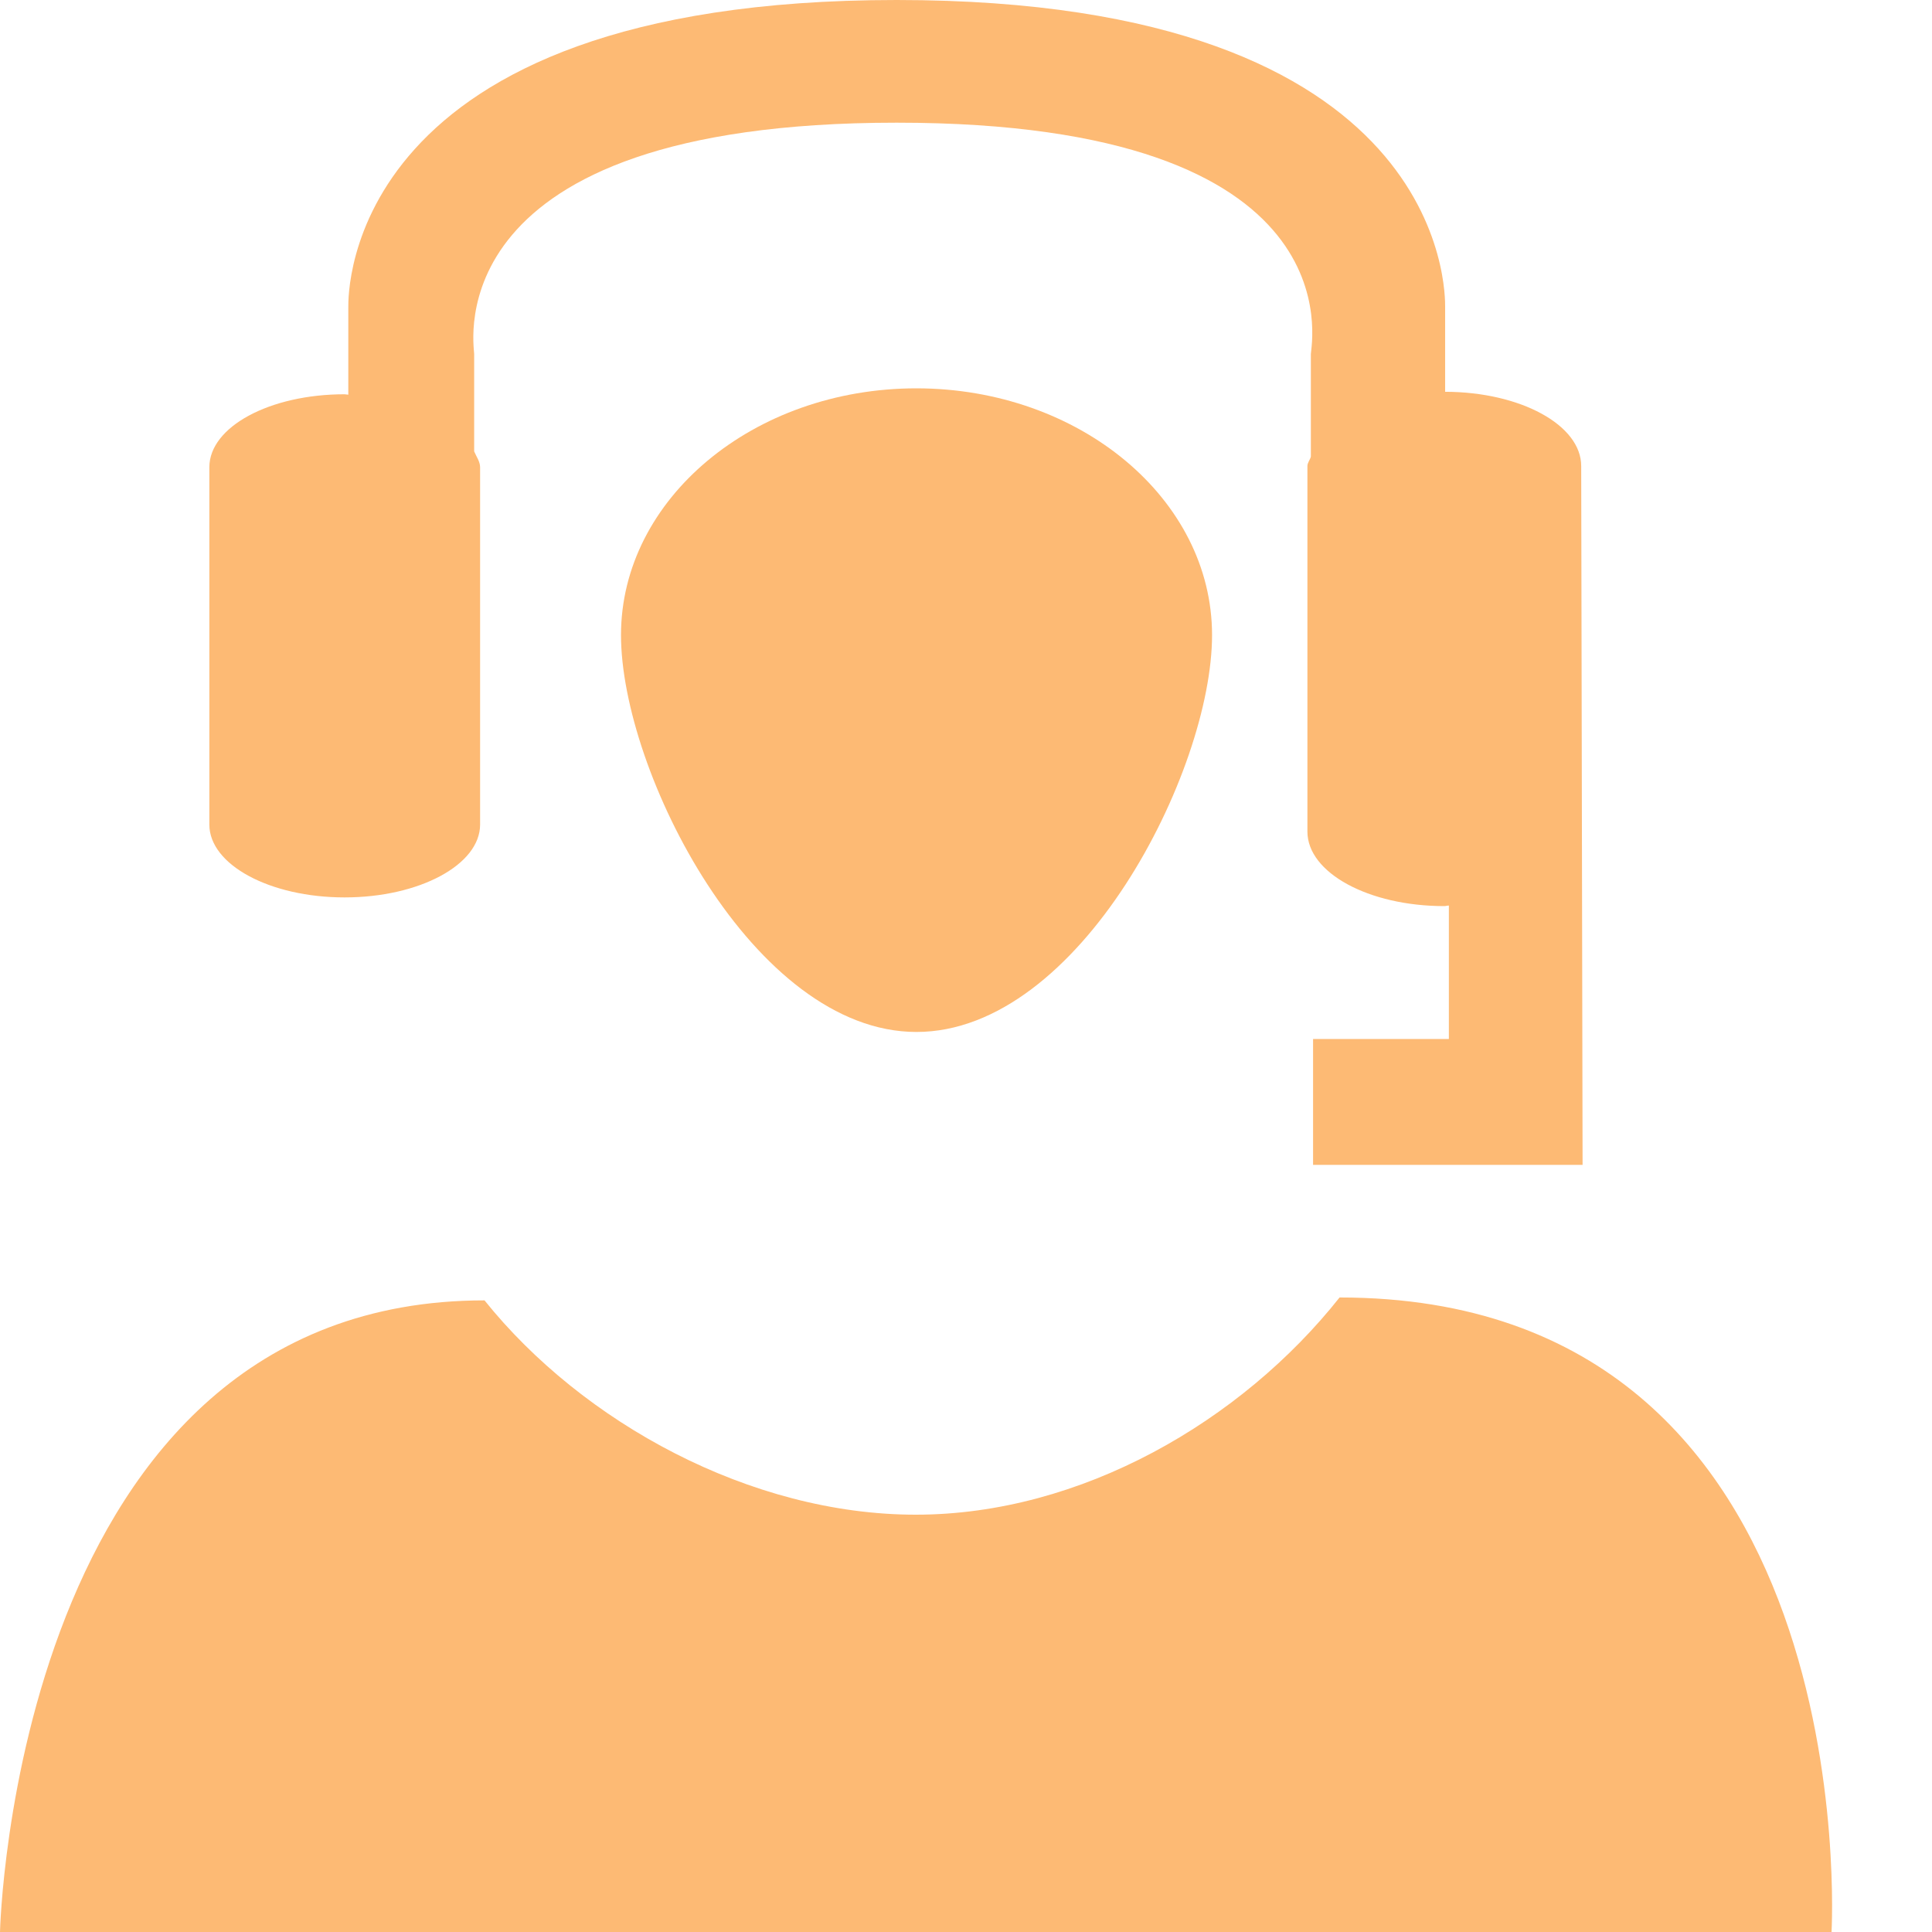 <svg width="14" height="14" viewBox="0 0 14 14" fill="none" xmlns="http://www.w3.org/2000/svg">
<path fill-rule="evenodd" clip-rule="evenodd" d="M6.636 10.976C5.438 10.976 4.221 10.308 3.511 9.423C0.103 9.423 0 14 0 14H13.272C13.272 14 13.539 9.402 9.707 9.402C8.997 10.298 7.834 10.976 6.636 10.976Z" fill="#FDBA74"/>
<path fill-rule="evenodd" clip-rule="evenodd" d="M8.783 4.602C8.783 5.59 7.824 7.478 6.641 7.478C5.459 7.478 4.5 5.589 4.5 4.602C4.5 3.616 5.459 2.814 6.641 2.814C7.824 2.815 8.783 3.616 8.783 4.602Z" fill="#FDBA74"/>
<path fill-rule="evenodd" clip-rule="evenodd" d="M11.458 3.377C11.458 3.08 11.018 2.84 10.472 2.839V2.226C10.472 2.135 10.509 0 6.497 0C2.487 0 2.524 2.135 2.524 2.226V2.86C2.514 2.86 2.506 2.857 2.497 2.857C1.954 2.857 1.517 3.093 1.517 3.386V5.975C1.517 6.266 1.955 6.503 2.497 6.503C3.039 6.503 3.479 6.266 3.479 5.975V3.386C3.479 3.345 3.452 3.309 3.436 3.271V2.565C3.436 2.5 3.148 0.889 6.497 0.889C9.847 0.889 9.499 2.5 9.499 2.565V3.309C9.493 3.332 9.474 3.353 9.474 3.377V6.026C9.474 6.324 9.917 6.566 10.466 6.566C10.478 6.566 10.487 6.562 10.499 6.562V7.529H9.515V8.441H11.468L11.458 3.377Z" fill="#FDBA74"/>
</svg>
